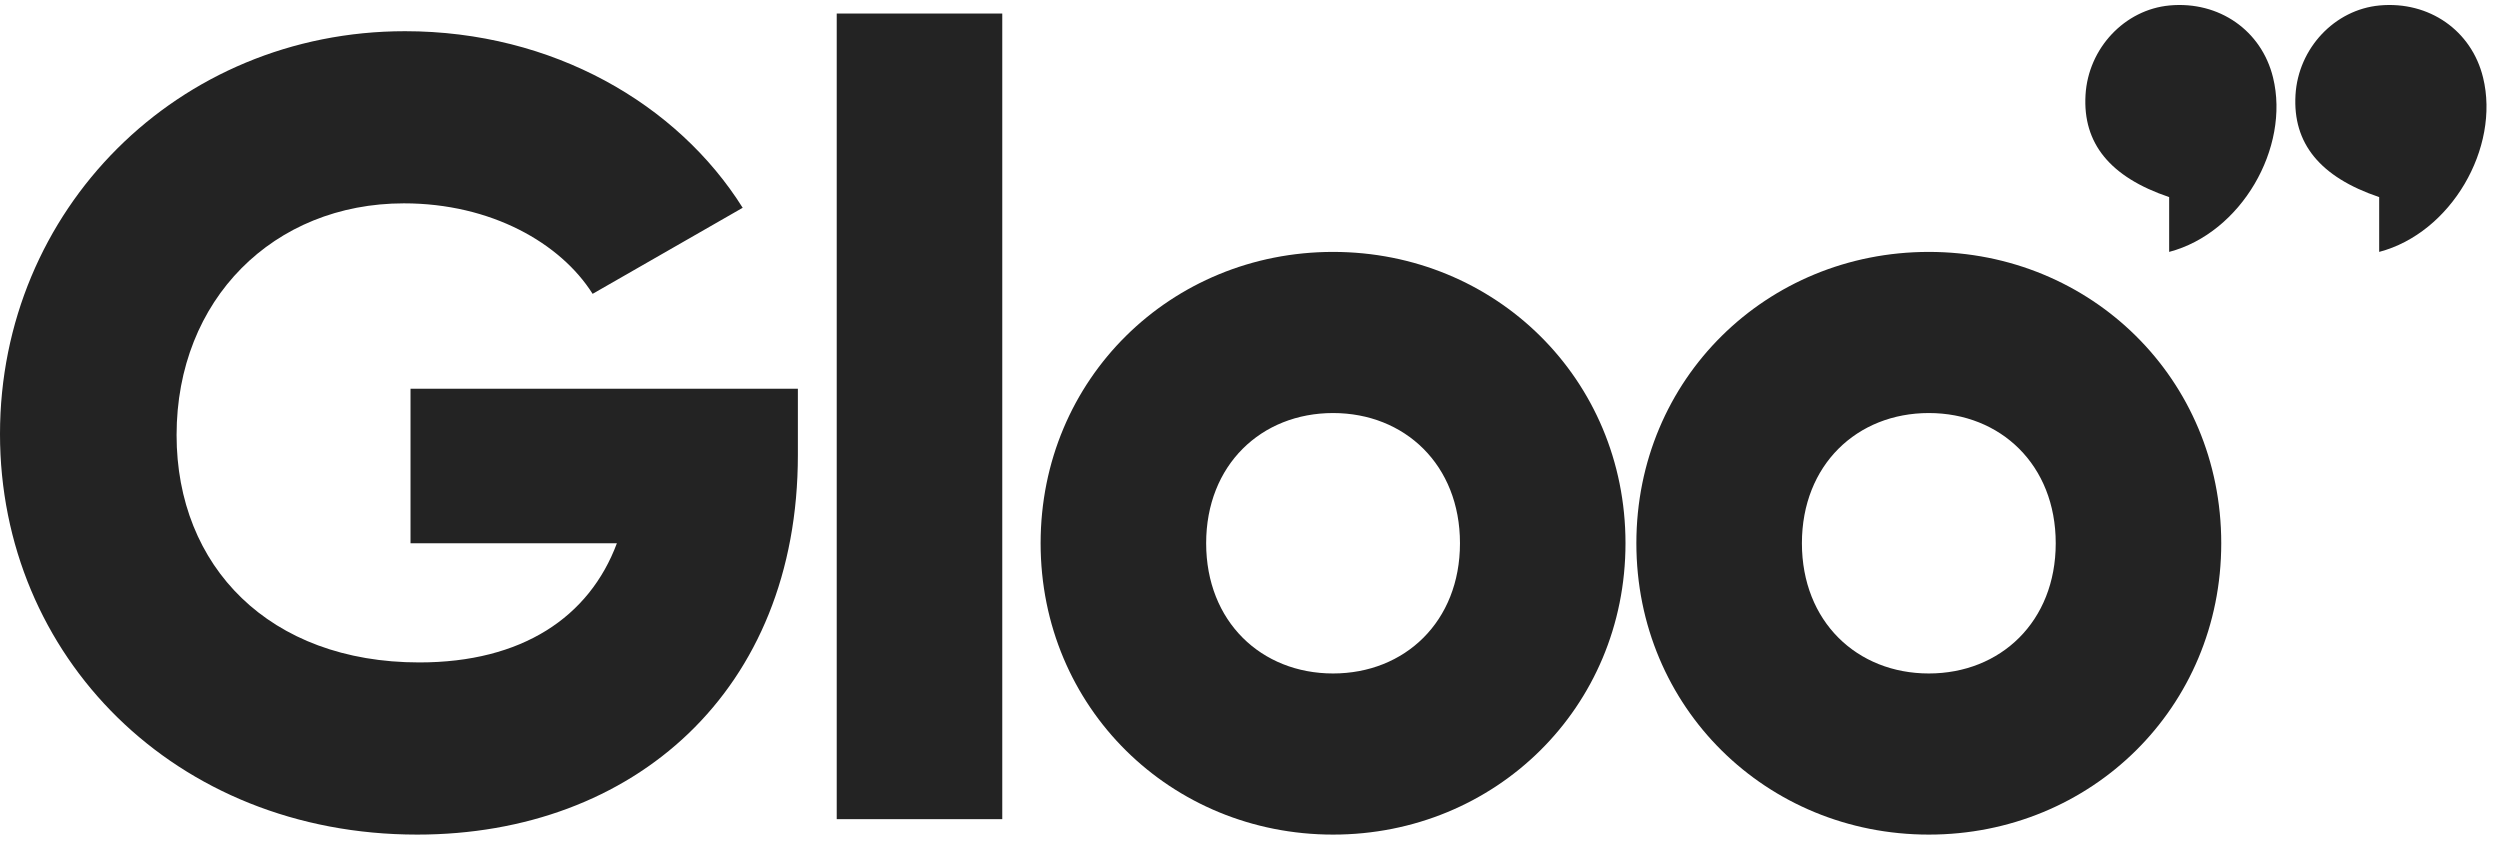 <svg width="106" height="36" viewBox="0 0 106 36" fill="none" xmlns="http://www.w3.org/2000/svg">
<g id="Group 54">
<g id="Gloo">
<path id="Vector" d="M81.782 35.387C74.903 35.387 69.382 30.006 69.382 23.034C69.382 16.062 74.903 10.681 81.782 10.681C88.66 10.681 94.181 16.062 94.181 23.034C94.181 30.006 88.66 35.387 81.782 35.387ZM81.782 28.555C84.823 28.555 87.163 26.356 87.163 23.034C87.163 19.712 84.823 17.513 81.782 17.513C78.74 17.513 76.401 19.712 76.401 23.034C76.401 26.356 78.74 28.555 81.782 28.555Z" fill="#232323"/>
<path id="Vector_2" d="M56.522 35.387C49.644 35.387 44.122 30.006 44.122 23.034C44.122 16.062 49.644 10.681 56.522 10.681C63.4 10.681 68.921 16.062 68.921 23.034C68.921 30.006 63.4 35.387 56.522 35.387ZM56.522 28.555C59.563 28.555 61.903 26.356 61.903 23.034C61.903 19.712 59.563 17.513 56.522 17.513C53.48 17.513 51.141 19.712 51.141 23.034C51.141 26.356 53.48 28.555 56.522 28.555Z" fill="#232323"/>
<path id="Vector_3" d="M35.477 34.732V0.574H42.496V34.732H35.477Z" fill="#232323"/>
<path id="Vector_4" d="M33.83 16.483V19.291C33.83 29.304 26.858 35.387 17.687 35.387C7.393 35.387 0 27.807 0 18.402C0 8.903 7.533 1.323 17.172 1.323C23.442 1.323 28.73 4.411 31.49 8.81L25.127 12.459C23.77 10.307 20.822 8.622 17.125 8.622C11.604 8.622 7.487 12.693 7.487 18.448C7.487 24.017 11.417 28.087 17.78 28.087C22.132 28.087 24.986 26.169 26.156 23.034H17.406V16.483H33.83Z" fill="#232323"/>
</g>
<g id="Layer 1">
<path id="Vector_5" d="M91.972 10.681V8.357C89.459 7.507 88.307 6.073 88.426 4.028C88.54 2.047 90.084 0.406 91.992 0.231C94.09 0.039 95.89 1.293 96.377 3.287C97.106 6.267 95.026 9.877 91.972 10.681Z" fill="#232323"/>
<path id="Vector_6" d="M100.877 10.681V8.357C98.362 7.507 97.21 6.073 97.329 4.028C97.444 2.047 98.988 0.406 100.896 0.231C102.995 0.039 104.794 1.293 105.282 3.287C106.011 6.267 103.93 9.877 100.877 10.681Z" fill="#232323"/>
</g>
</g>
</svg>
